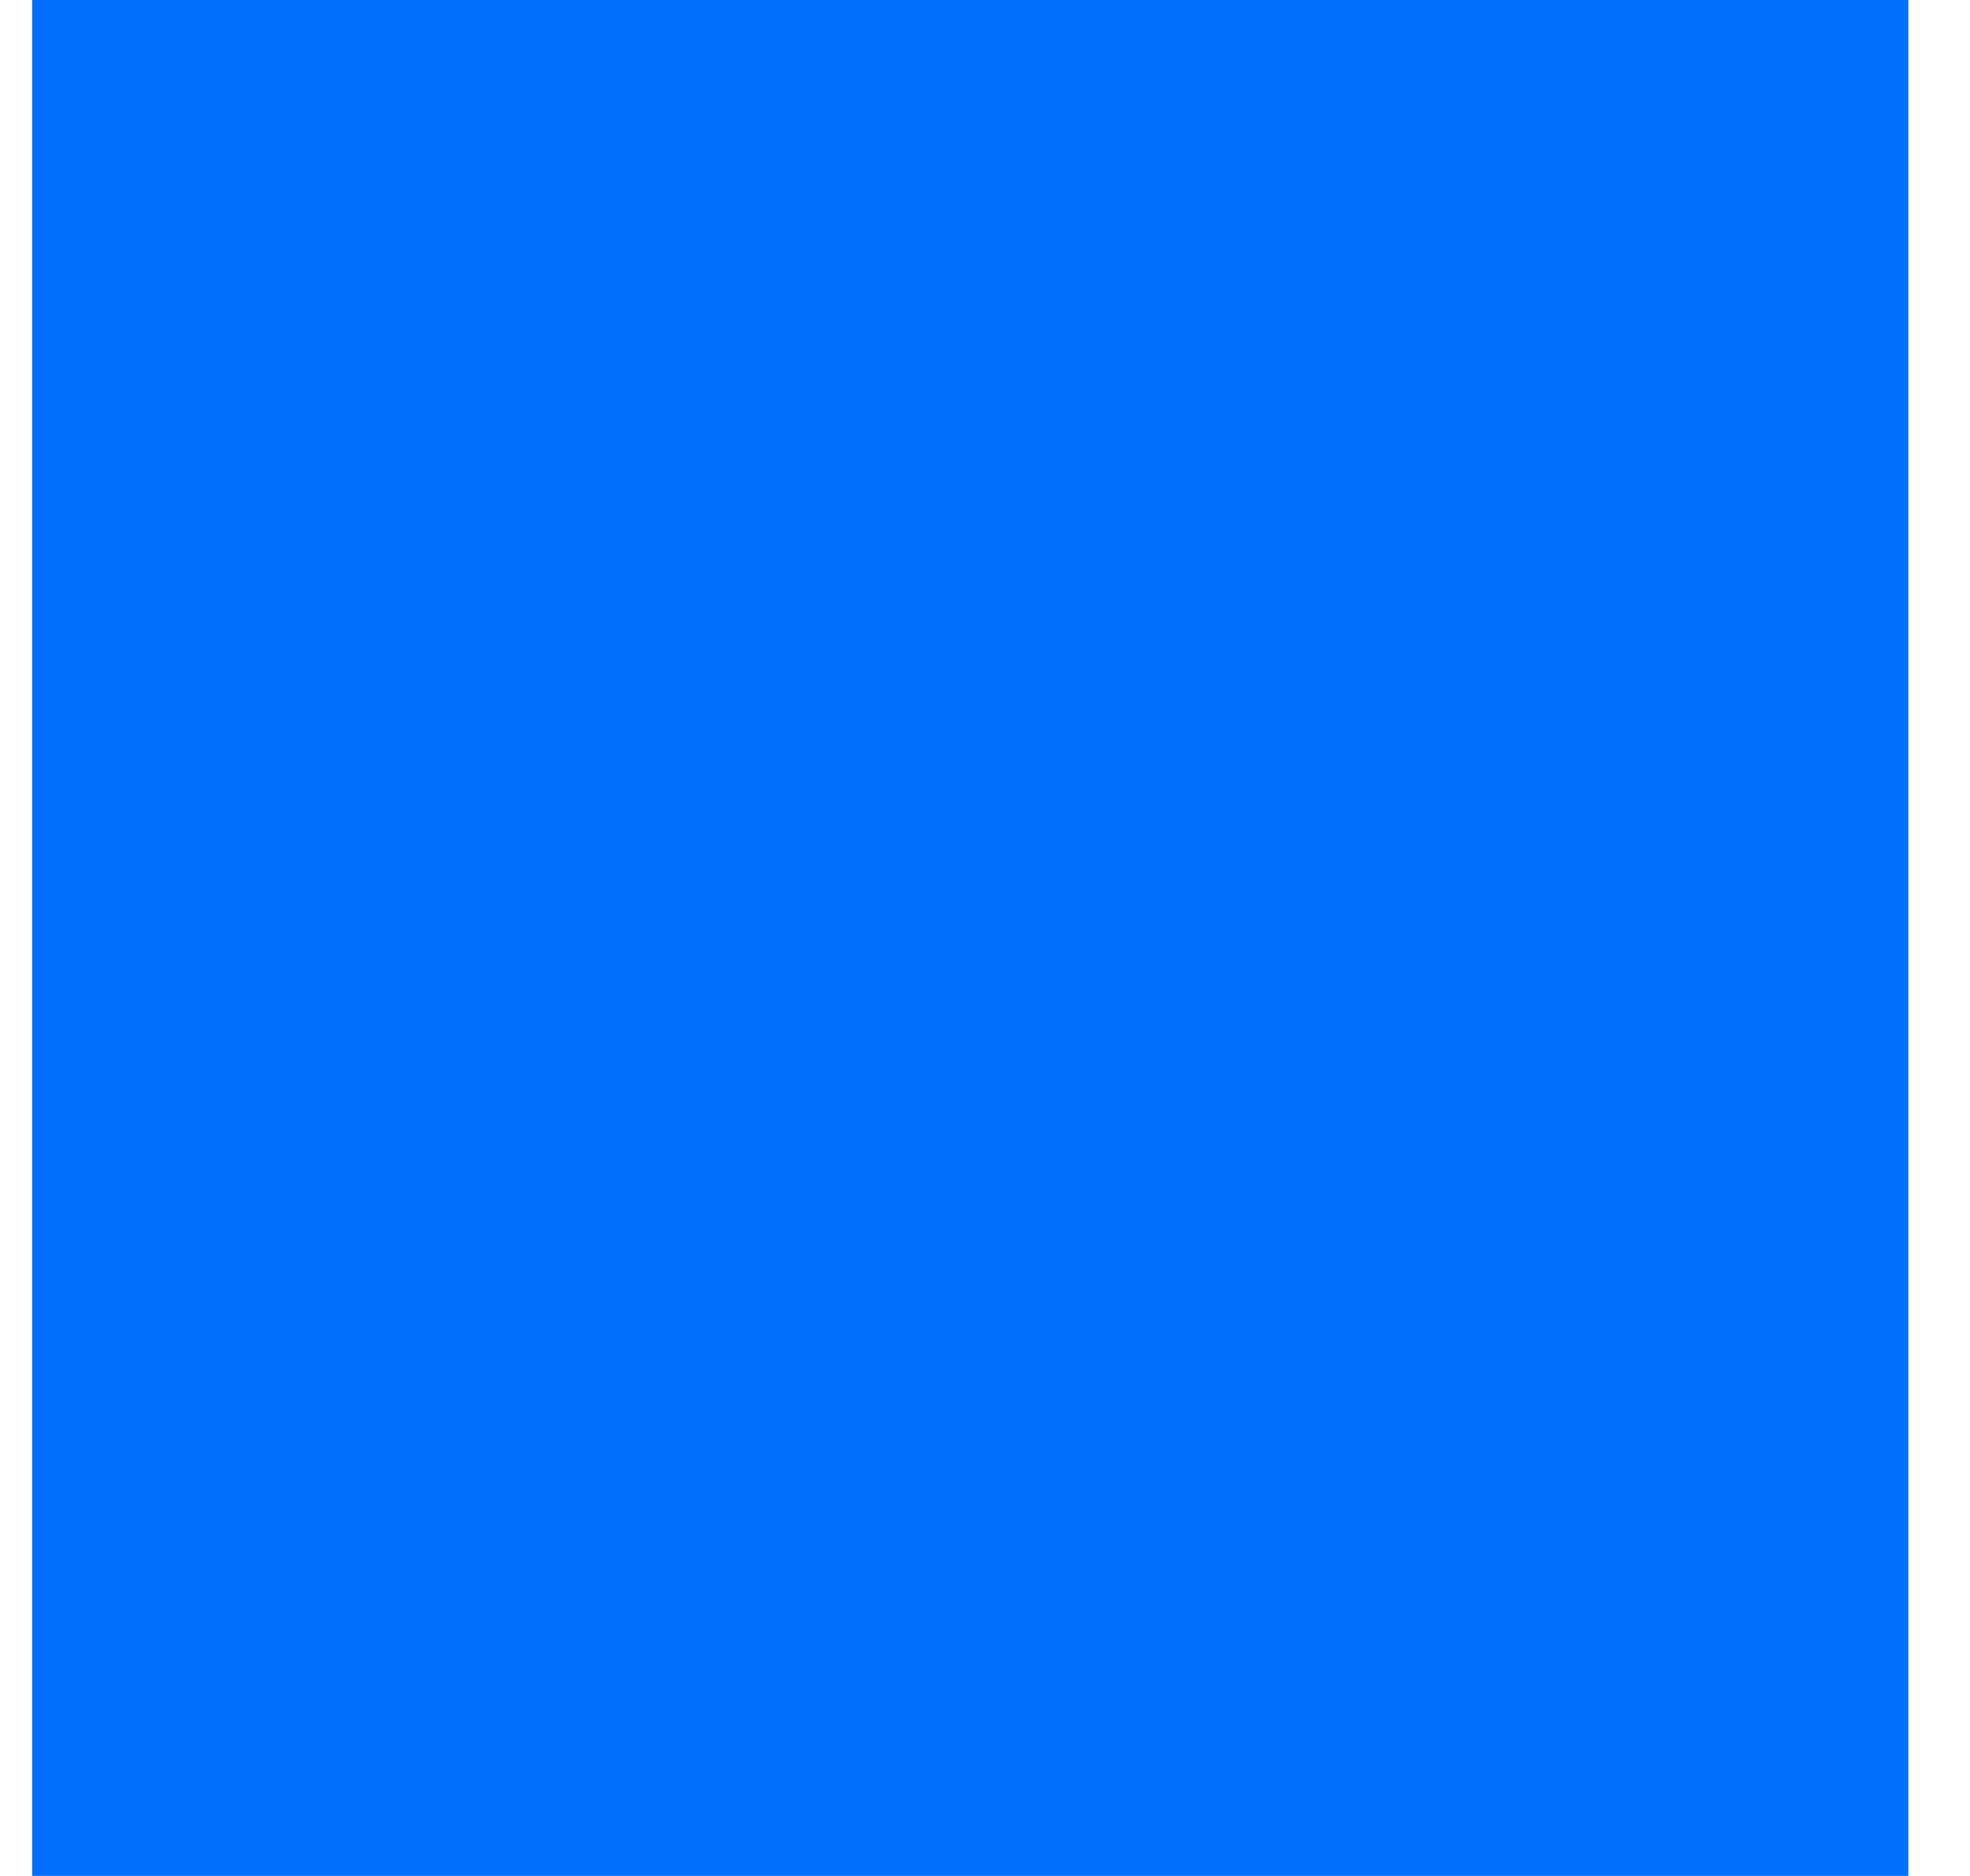 <svg width="42" height="40" viewBox="0 0 42 40" fill="none" xmlns="http://www.w3.org/2000/svg" xmlns:xlink="http://www.w3.org/1999/xlink">
<mask id="mask_0_i_251_5597;109_1987;126_522" style="mask-type:alpha" maskUnits="userSpaceOnUse" x="1.101" y="2.312" width="19.583" height="17.687">
<path d="M1.101,13.058C1.101,7.103 5.972,2.313 11.935,2.313C15.076,2.313 17.733,3.993 19.451,5.417C19.911,5.798 20.325,6.178 20.685,6.532C21.045,6.178 21.458,5.798 21.918,5.417C23.636,3.993 26.294,2.313 29.435,2.313C35.397,2.313 40.268,7.103 40.268,13.058C40.268,15.291 39.818,18.92 37.34,23.22C34.868,27.507 30.444,32.349 22.672,37.128L22.664,37.133C22.067,37.495 21.383,37.687 20.685,37.687C19.987,37.687 19.302,37.495 18.706,37.133L18.698,37.128C10.925,32.349 6.501,27.507 4.029,23.22C1.551,18.92 1.101,15.291 1.101,13.058ZM22.354,10.893C21.96,11.419 21.342,11.729 20.685,11.729C20.028,11.729 19.41,11.42 19.017,10.895C19.017,10.894 19.016,10.893 19.016,10.893L19.016,10.893L19.017,10.895L19.017,10.895L19.018,10.896C19.018,10.896 19.017,10.895 19.016,10.892L18.994,10.865C18.973,10.838 18.938,10.793 18.89,10.733C18.793,10.614 18.644,10.436 18.448,10.219C18.055,9.782 17.487,9.201 16.792,8.625C15.343,7.423 13.625,6.479 11.935,6.479C8.234,6.479 5.268,9.444 5.268,13.058C5.268,14.687 5.584,17.573 7.639,21.139C9.683,24.684 13.51,29.012 20.685,33.458C27.859,29.012 31.686,24.684 33.73,21.139C35.785,17.573 36.101,14.687 36.101,13.058C36.101,9.444 33.136,6.479 29.435,6.479C27.744,6.479 26.027,7.423 24.577,8.625C23.882,9.201 23.314,9.782 22.921,10.219C22.726,10.436 22.577,10.614 22.48,10.733C22.431,10.793 22.396,10.838 22.375,10.865L22.354,10.892C22.353,10.894 22.352,10.895 22.352,10.895L22.352,10.895L22.353,10.893L22.354,10.893Z" clip-rule="evenodd" fill-rule="evenodd" fill="#006FFD"/>
</mask>
<rect  x="0.685" y="0" width="40" height="39.999" fill="#006FFD"/>
</svg>
